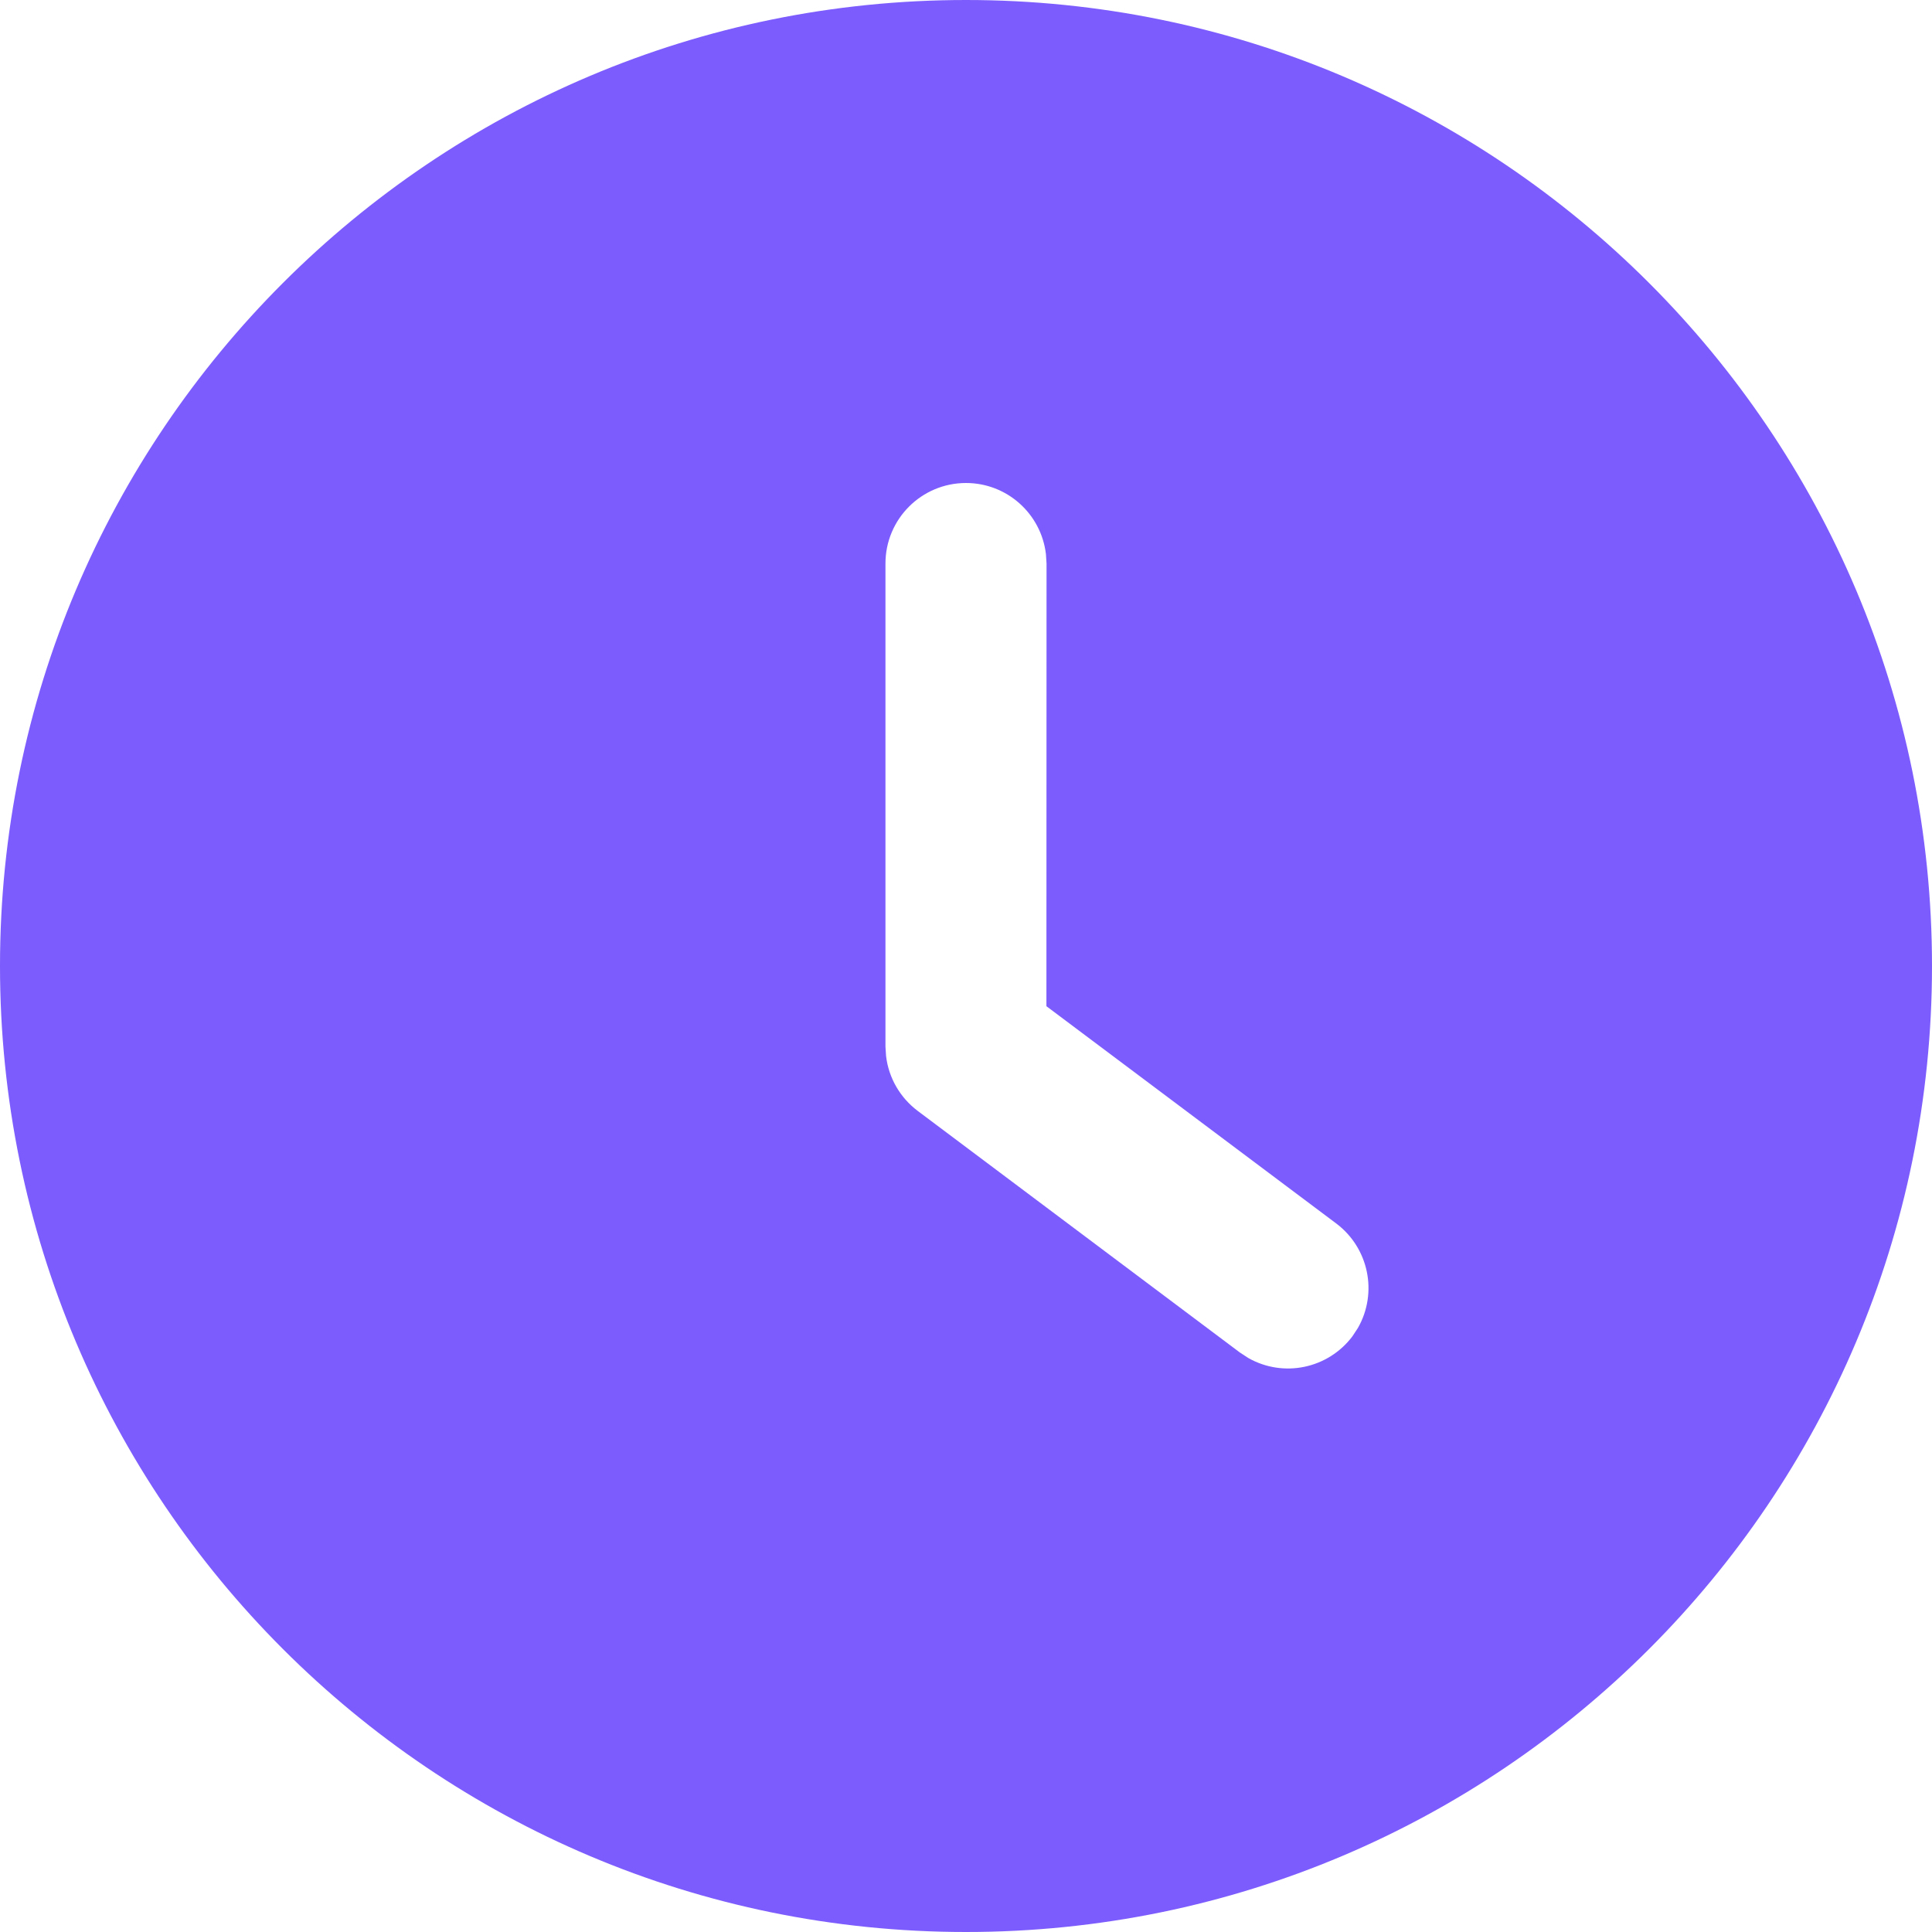 <svg xmlns="http://www.w3.org/2000/svg" xmlns:xlink="http://www.w3.org/1999/xlink" fill="none" version="1.1" width="16" height="16" viewBox="0 0 16 16"><g><path d="M8,0C12.418,0,16,3.582,16,8C16,12.418,12.418,16,8,16C3.582,16,0,12.418,0,8C0,3.582,3.582,0,8,0ZM8,4C7.632,4,7.333,4.298,7.333,4.667L7.333,8.667L7.338,8.745C7.359,8.926,7.454,9.09,7.6,9.2L10.267,11.2L10.337,11.246C10.629,11.412,10.998,11.335,11.2,11.067L11.246,10.997C11.412,10.705,11.335,10.335,11.067,10.133L8.666,8.333L8.667,4.667L8.662,4.589C8.622,4.253,8.338,4,8,4Z" fill="#7C5CFC" fill-opacity="1"/></g></svg>